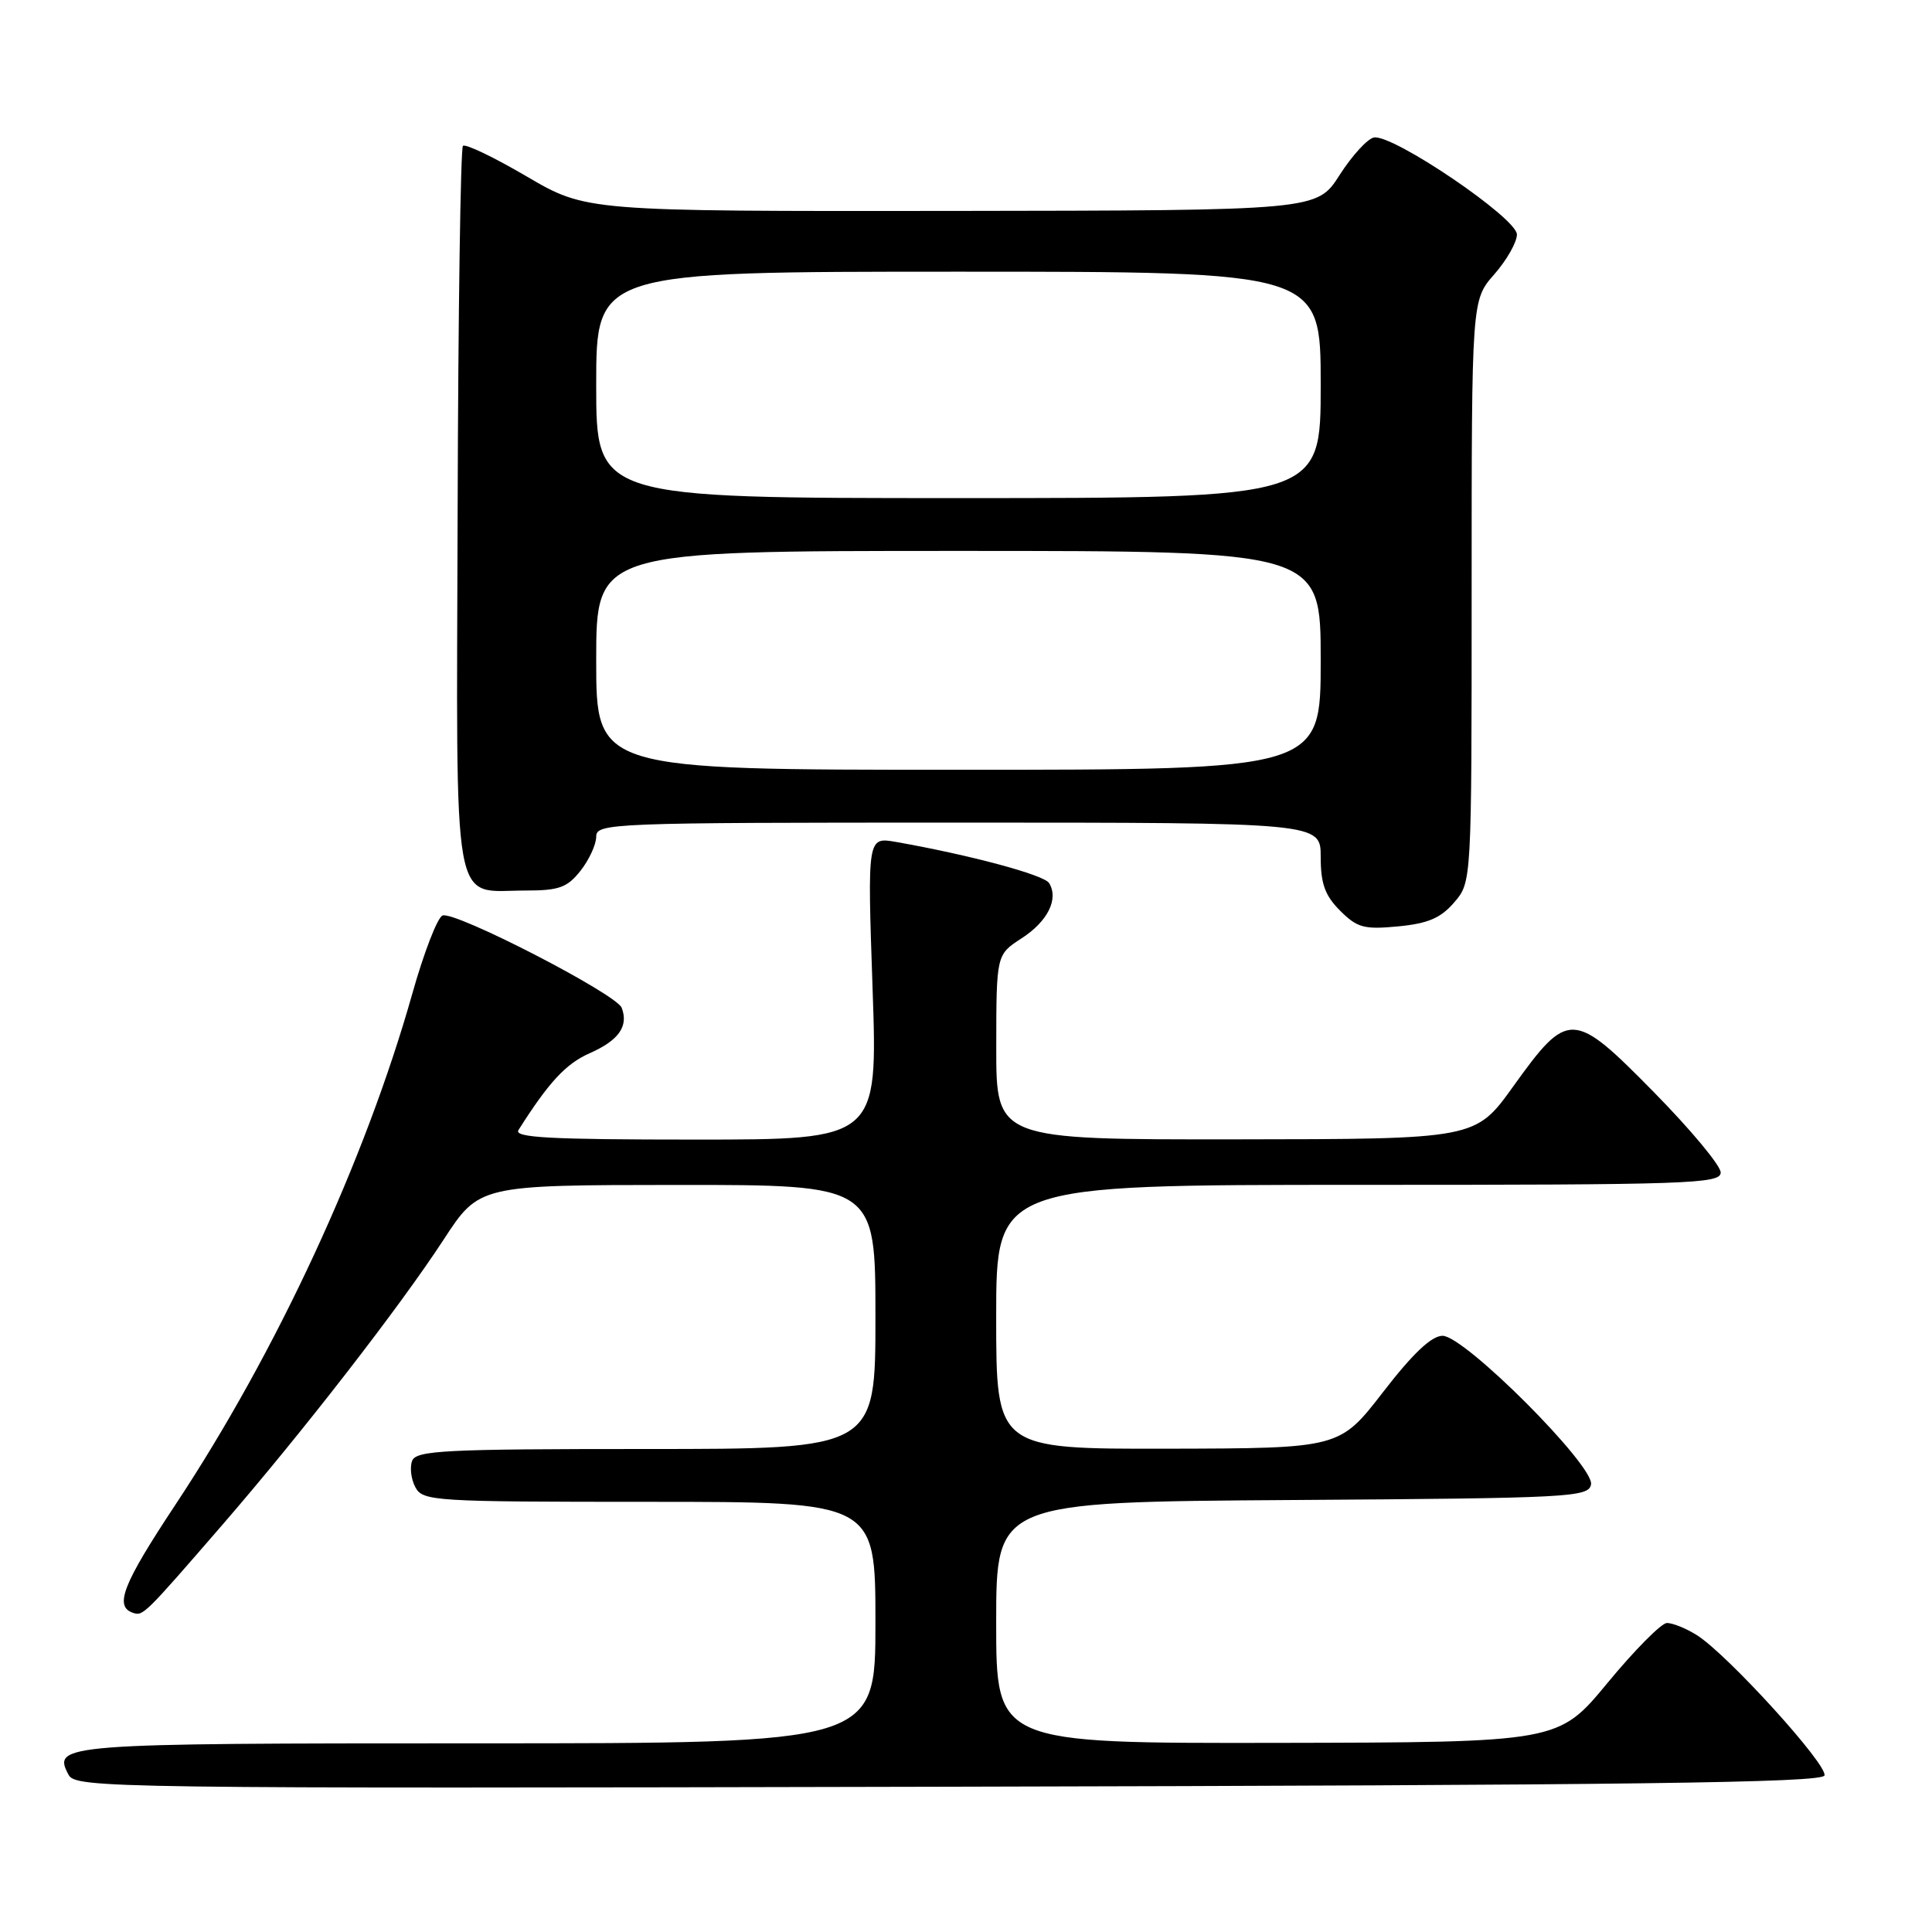 <?xml version="1.0" encoding="UTF-8" standalone="no"?>
<!DOCTYPE svg PUBLIC "-//W3C//DTD SVG 1.1//EN" "http://www.w3.org/Graphics/SVG/1.1/DTD/svg11.dtd" >
<svg xmlns="http://www.w3.org/2000/svg" xmlns:xlink="http://www.w3.org/1999/xlink" version="1.1" viewBox="0 0 256 256">
 <g >
 <path fill="currentColor"
d=" M 241.75 235.26 C 242.21 233.87 228.91 219.23 224.85 216.67 C 223.39 215.75 221.59 215.03 220.85 215.06 C 220.11 215.10 216.57 218.67 213.00 223.00 C 206.50 230.87 206.50 230.87 169.25 230.94 C 132.00 231.00 132.00 231.00 132.00 215.01 C 132.00 199.02 132.00 199.02 171.24 198.76 C 208.12 198.52 210.49 198.39 210.82 196.70 C 211.29 194.25 194.07 177.00 191.15 177.00 C 189.69 177.00 187.22 179.33 183.26 184.46 C 177.50 191.91 177.50 191.91 154.75 191.96 C 132.00 192.00 132.00 192.00 132.00 174.50 C 132.00 157.00 132.00 157.00 180.00 157.00 C 223.88 157.00 228.00 156.86 228.00 155.36 C 228.00 154.45 224.01 149.66 219.14 144.71 C 208.43 133.82 207.80 133.80 200.50 143.97 C 195.50 150.94 195.50 150.94 163.75 150.97 C 132.00 151.00 132.00 151.00 132.01 138.75 C 132.02 126.50 132.02 126.50 135.37 124.33 C 138.83 122.09 140.31 119.12 139.01 117.01 C 138.33 115.92 128.52 113.29 118.72 111.56 C 114.93 110.90 114.93 110.90 115.62 130.95 C 116.31 151.00 116.31 151.00 92.11 151.00 C 72.85 151.00 68.06 150.74 68.70 149.74 C 72.71 143.40 74.98 140.95 78.13 139.56 C 81.99 137.86 83.31 135.98 82.38 133.54 C 81.67 131.70 60.28 120.68 58.64 121.31 C 57.97 121.56 56.17 126.21 54.64 131.64 C 48.37 153.85 36.66 179.12 23.22 199.42 C 16.26 209.93 15.11 212.87 17.63 213.71 C 18.96 214.15 19.10 214.02 29.50 202.01 C 40.10 189.76 52.94 173.21 58.78 164.26 C 63.50 157.03 63.50 157.03 89.75 157.01 C 116.00 157.00 116.00 157.00 116.00 174.50 C 116.00 192.00 116.00 192.00 85.61 192.00 C 58.89 192.00 55.14 192.19 54.61 193.57 C 54.28 194.44 54.47 196.01 55.04 197.07 C 56.02 198.91 57.47 199.00 86.04 199.00 C 116.00 199.00 116.00 199.00 116.00 215.00 C 116.00 231.00 116.00 231.00 63.20 231.00 C 8.07 231.00 6.91 231.09 9.08 235.16 C 10.04 236.94 14.06 237.00 125.70 236.75 C 216.40 236.55 241.42 236.23 241.75 235.26 Z  M 192.69 119.57 C 195.00 116.89 195.00 116.89 195.00 78.33 C 195.00 39.76 195.00 39.76 198.00 36.35 C 199.65 34.47 201.00 32.09 201.00 31.07 C 201.00 28.90 184.55 17.75 182.05 18.22 C 181.20 18.38 179.15 20.62 177.50 23.20 C 174.50 27.89 174.50 27.89 126.09 27.95 C 77.68 28.00 77.68 28.00 69.79 23.38 C 65.46 20.84 61.65 19.01 61.34 19.33 C 61.03 19.64 60.71 41.35 60.64 67.57 C 60.48 122.02 59.76 118.00 69.65 118.00 C 74.08 118.00 75.16 117.61 76.93 115.37 C 78.07 113.92 79.00 111.89 79.00 110.87 C 79.00 109.07 80.82 109.00 127.00 109.00 C 175.00 109.00 175.00 109.00 175.00 113.55 C 175.00 117.10 175.56 118.65 177.57 120.67 C 179.85 122.94 180.75 123.18 185.27 122.75 C 189.22 122.37 190.91 121.65 192.69 119.57 Z  M 79.00 87.50 C 79.00 73.00 79.00 73.00 127.00 73.00 C 175.00 73.00 175.00 73.00 175.00 87.50 C 175.00 102.00 175.00 102.00 127.00 102.00 C 79.00 102.00 79.00 102.00 79.00 87.50 Z  M 79.00 51.00 C 79.00 36.00 79.00 36.00 127.00 36.00 C 175.00 36.00 175.00 36.00 175.00 51.00 C 175.00 66.00 175.00 66.00 127.00 66.00 C 79.00 66.00 79.00 66.00 79.00 51.00 Z "/>
</g>
</svg>
